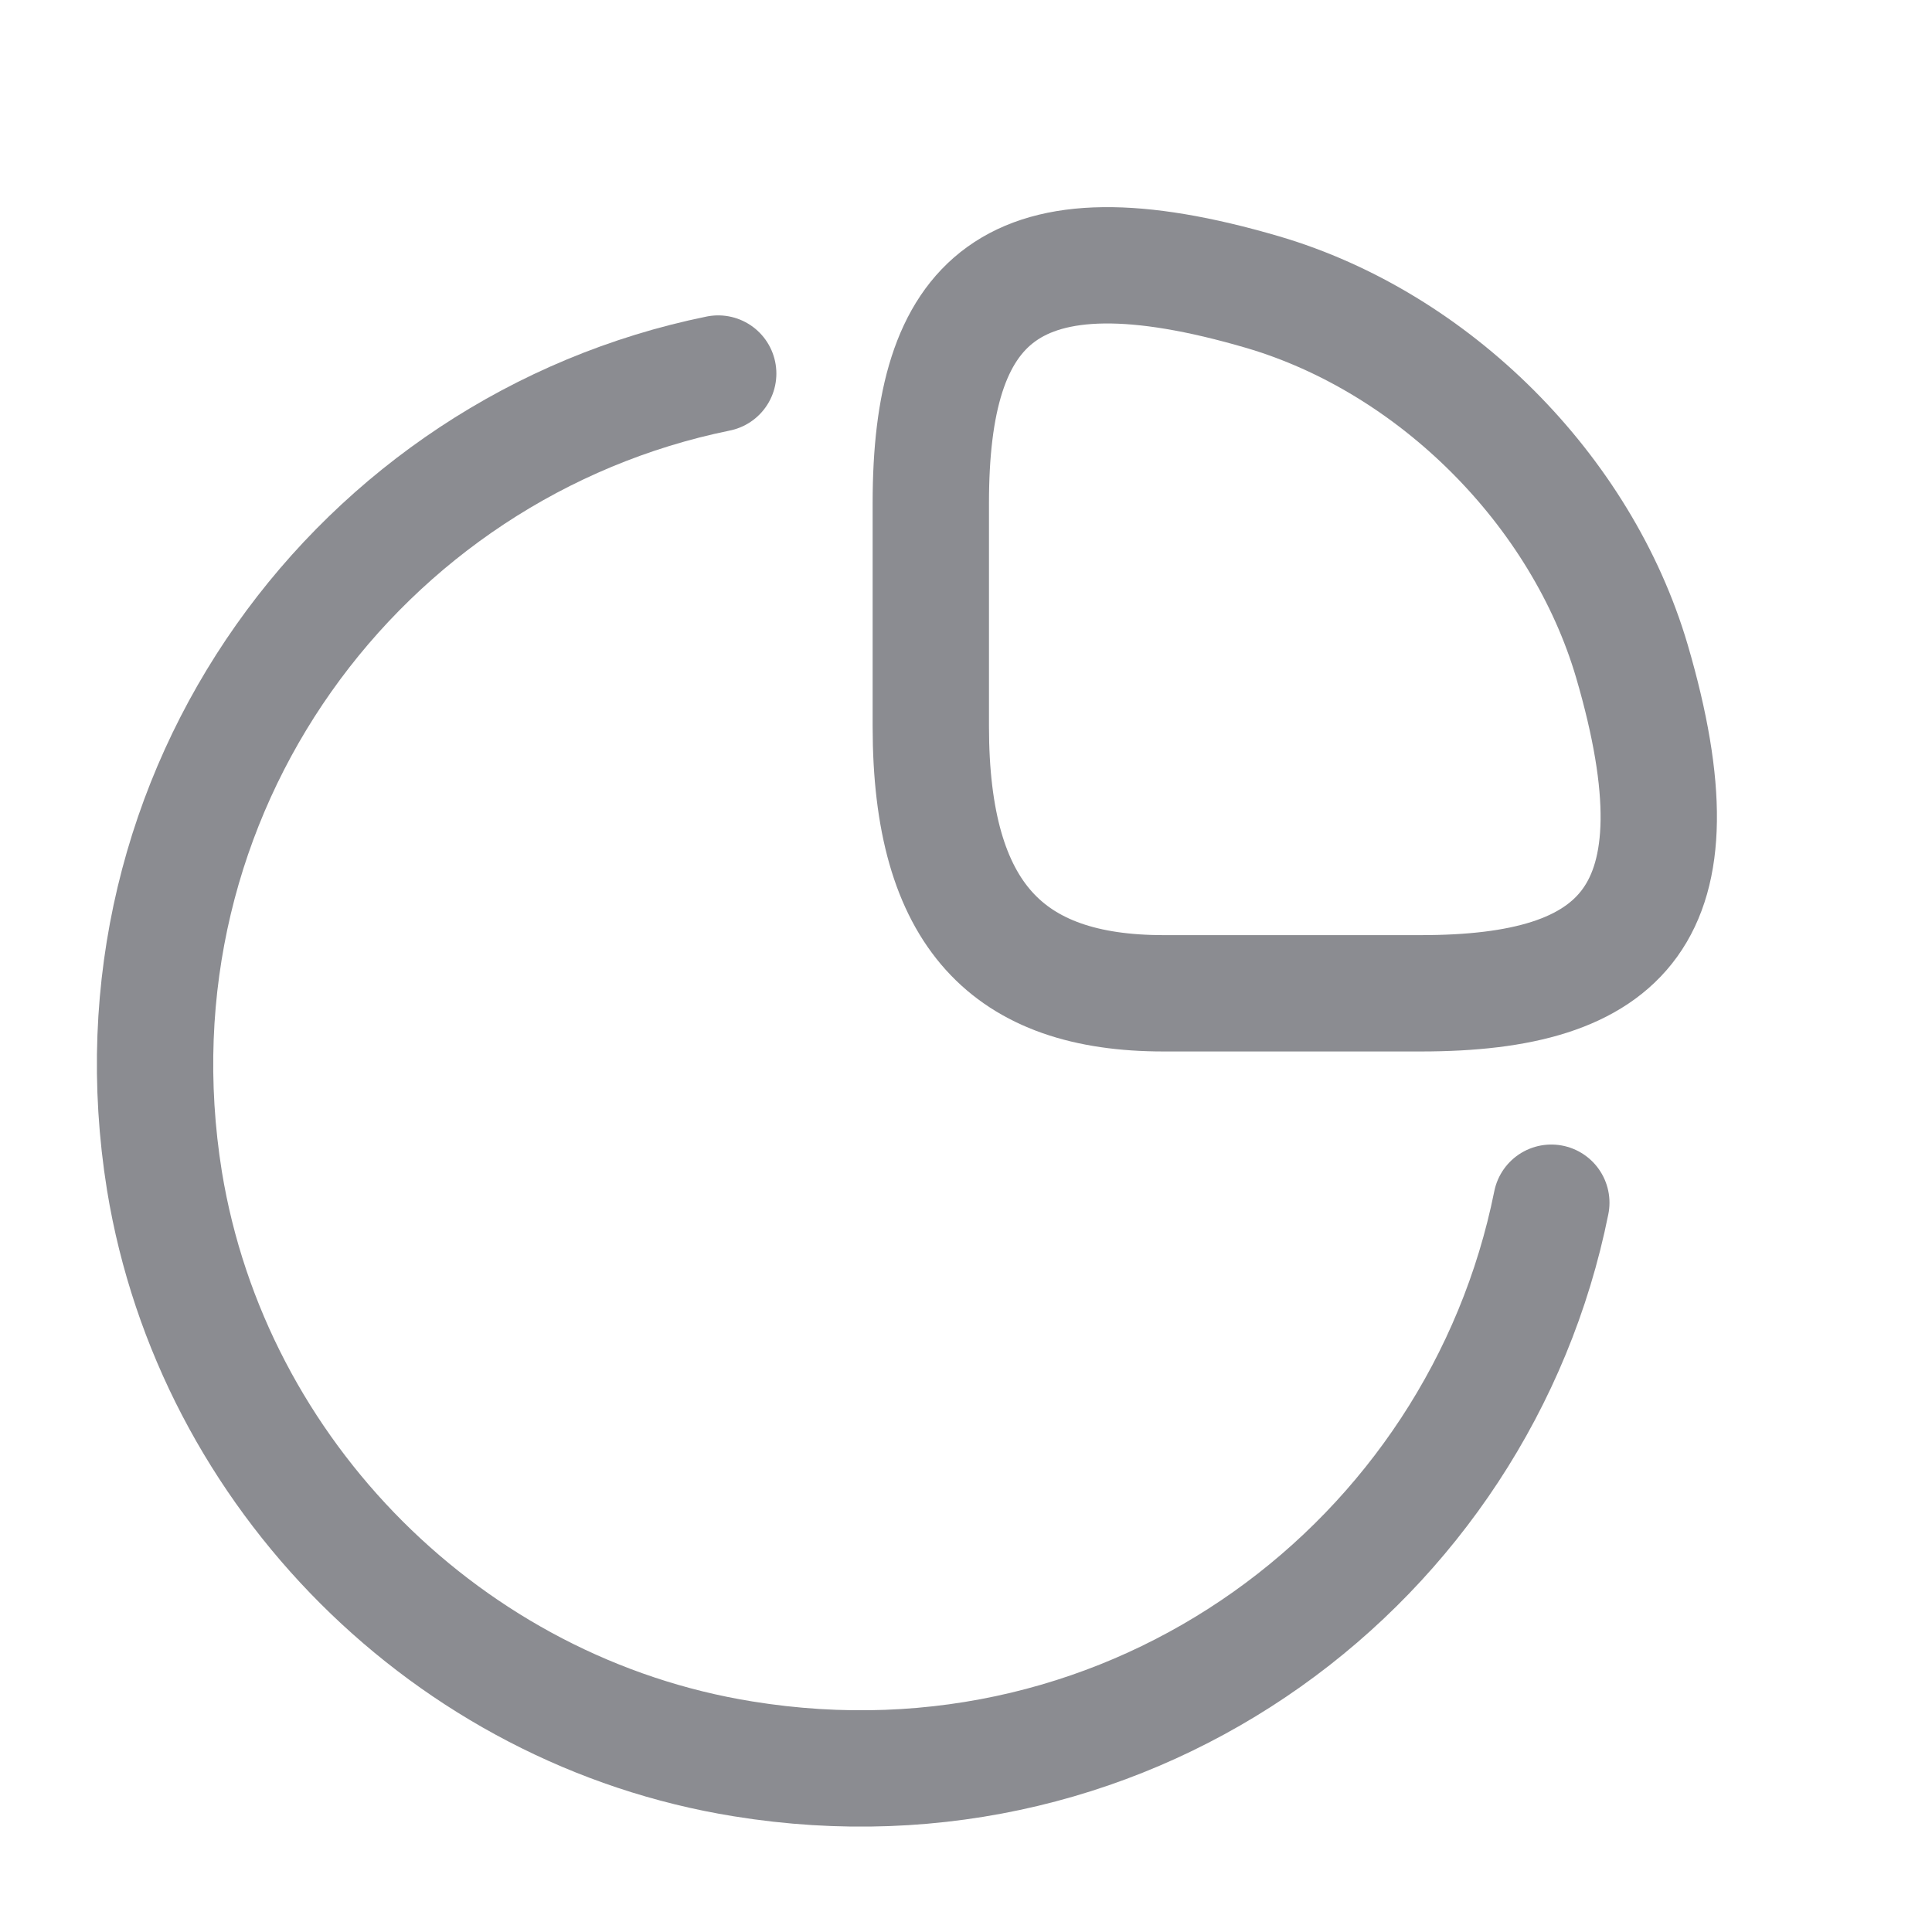 <svg width="23" height="23" viewBox="0 0 23 23" fill="none" xmlns="http://www.w3.org/2000/svg">
<path d="M16.916 11.825C19.317 11.825 20.314 10.902 19.428 7.873C18.828 5.833 17.073 4.078 15.033 3.478C12.004 2.591 11.081 3.589 11.081 5.989V8.649C11.081 10.902 12.004 11.825 13.851 11.825H16.916Z" stroke="#8B8C91" stroke-width="1.385" stroke-linecap="round" stroke-linejoin="round"/>
<path d="M18.468 14.318C17.609 18.593 13.509 21.696 8.846 20.939C5.346 20.376 2.53 17.559 1.958 14.06C1.21 9.415 4.294 5.315 8.55 4.447" stroke="#8B8C91" stroke-width="1.385" stroke-linecap="round" stroke-linejoin="round"/>
</svg>
